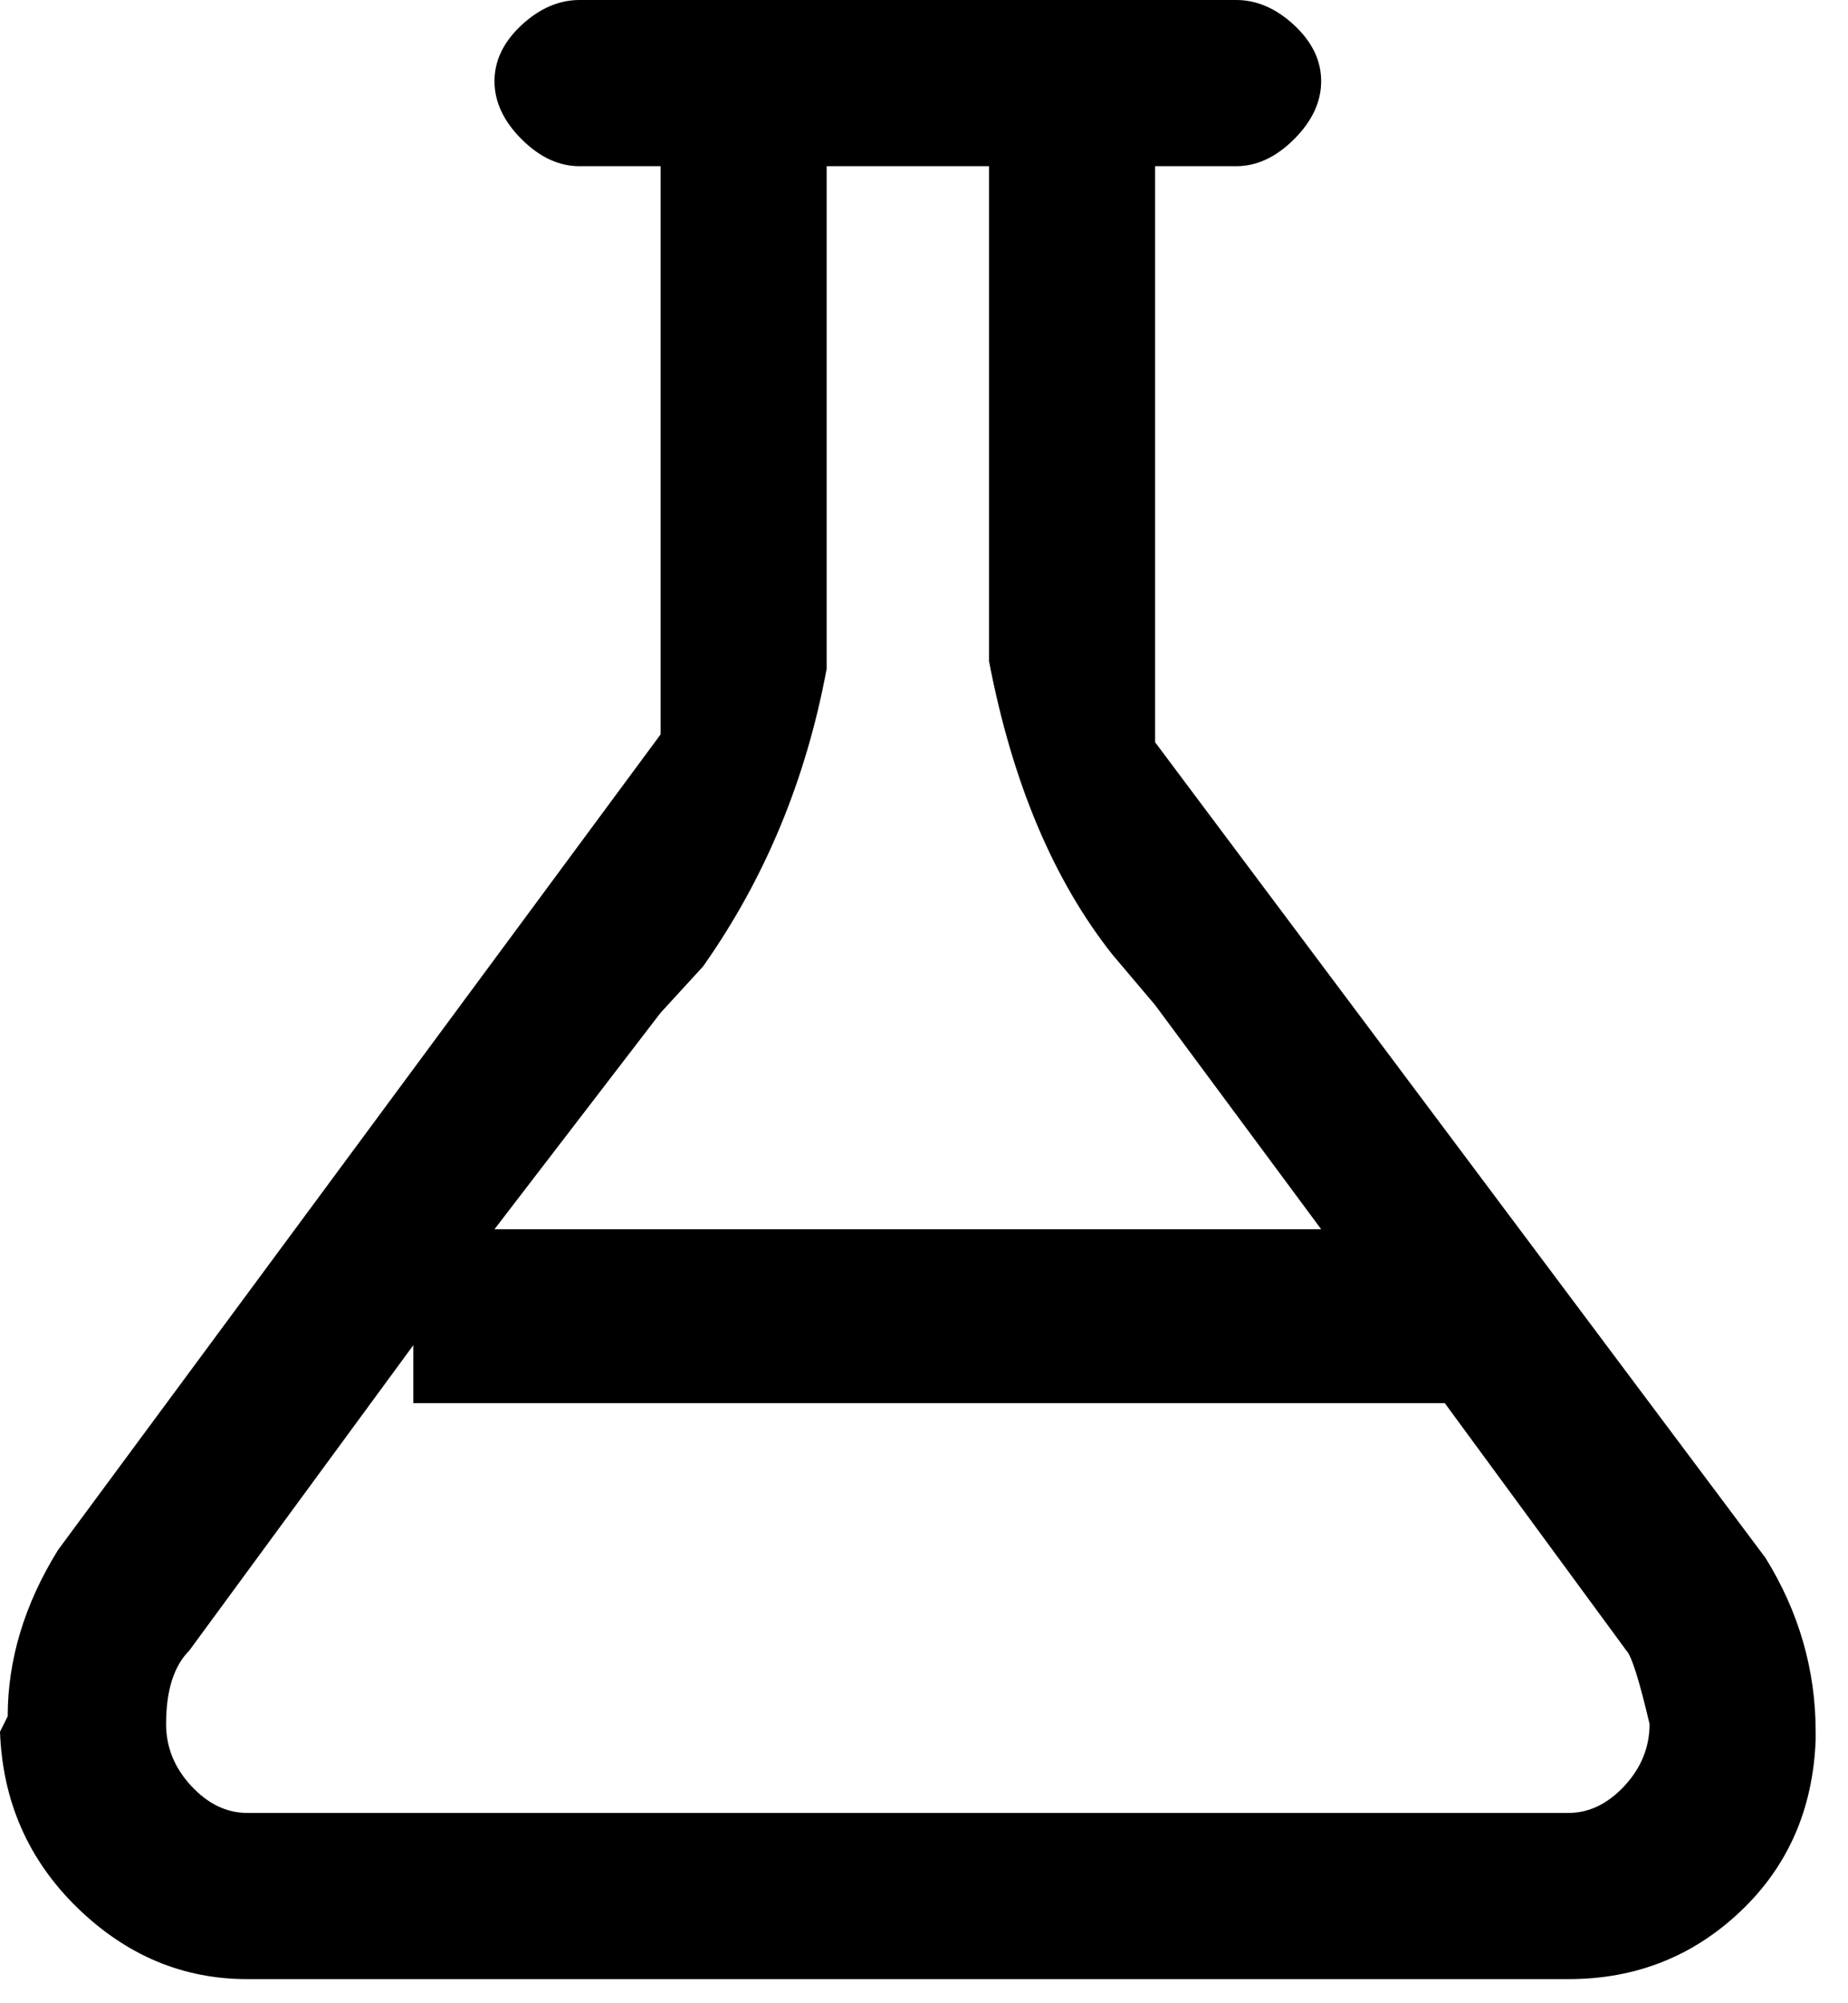 <svg width="24" height="26" viewBox="0 0 24 26" fill="none" xmlns="http://www.w3.org/2000/svg">
<path d="M3.211 25.687H20.369C21.239 25.687 21.983 25.395 22.602 24.809C23.22 24.224 23.547 23.48 23.58 22.577V22.476C23.58 21.674 23.363 20.921 22.928 20.219L15.001 9.633V2.157H16.055C16.322 2.157 16.573 2.04 16.807 1.806C17.041 1.572 17.158 1.321 17.158 1.054C17.158 0.786 17.041 0.544 16.807 0.326C16.573 0.109 16.322 0 16.055 0H7.526C7.258 0 7.007 0.109 6.773 0.326C6.539 0.544 6.422 0.786 6.422 1.054C6.422 1.321 6.539 1.572 6.773 1.806C7.007 2.04 7.258 2.157 7.526 2.157H8.579V9.532L0.753 20.118C0.318 20.821 0.1 21.54 0.1 22.276L0 22.476C0.033 23.379 0.368 24.14 1.003 24.759C1.639 25.378 2.375 25.687 3.211 25.687ZM8.579 13.145L9.131 12.543C9.934 11.405 10.469 10.118 10.736 8.679V2.157H12.844V8.579C13.145 10.151 13.68 11.422 14.449 12.392L15.001 13.044L17.158 15.954H6.422L8.579 13.145ZM2.458 21.423L5.368 17.459V18.212H18.764L21.122 21.423C21.189 21.49 21.289 21.807 21.423 22.376C21.423 22.677 21.314 22.945 21.097 23.179C20.879 23.413 20.637 23.53 20.369 23.53H3.211C2.943 23.53 2.701 23.413 2.483 23.179C2.266 22.945 2.157 22.677 2.157 22.376C2.157 21.941 2.258 21.623 2.458 21.423Z" fill="black"/>
</svg>
